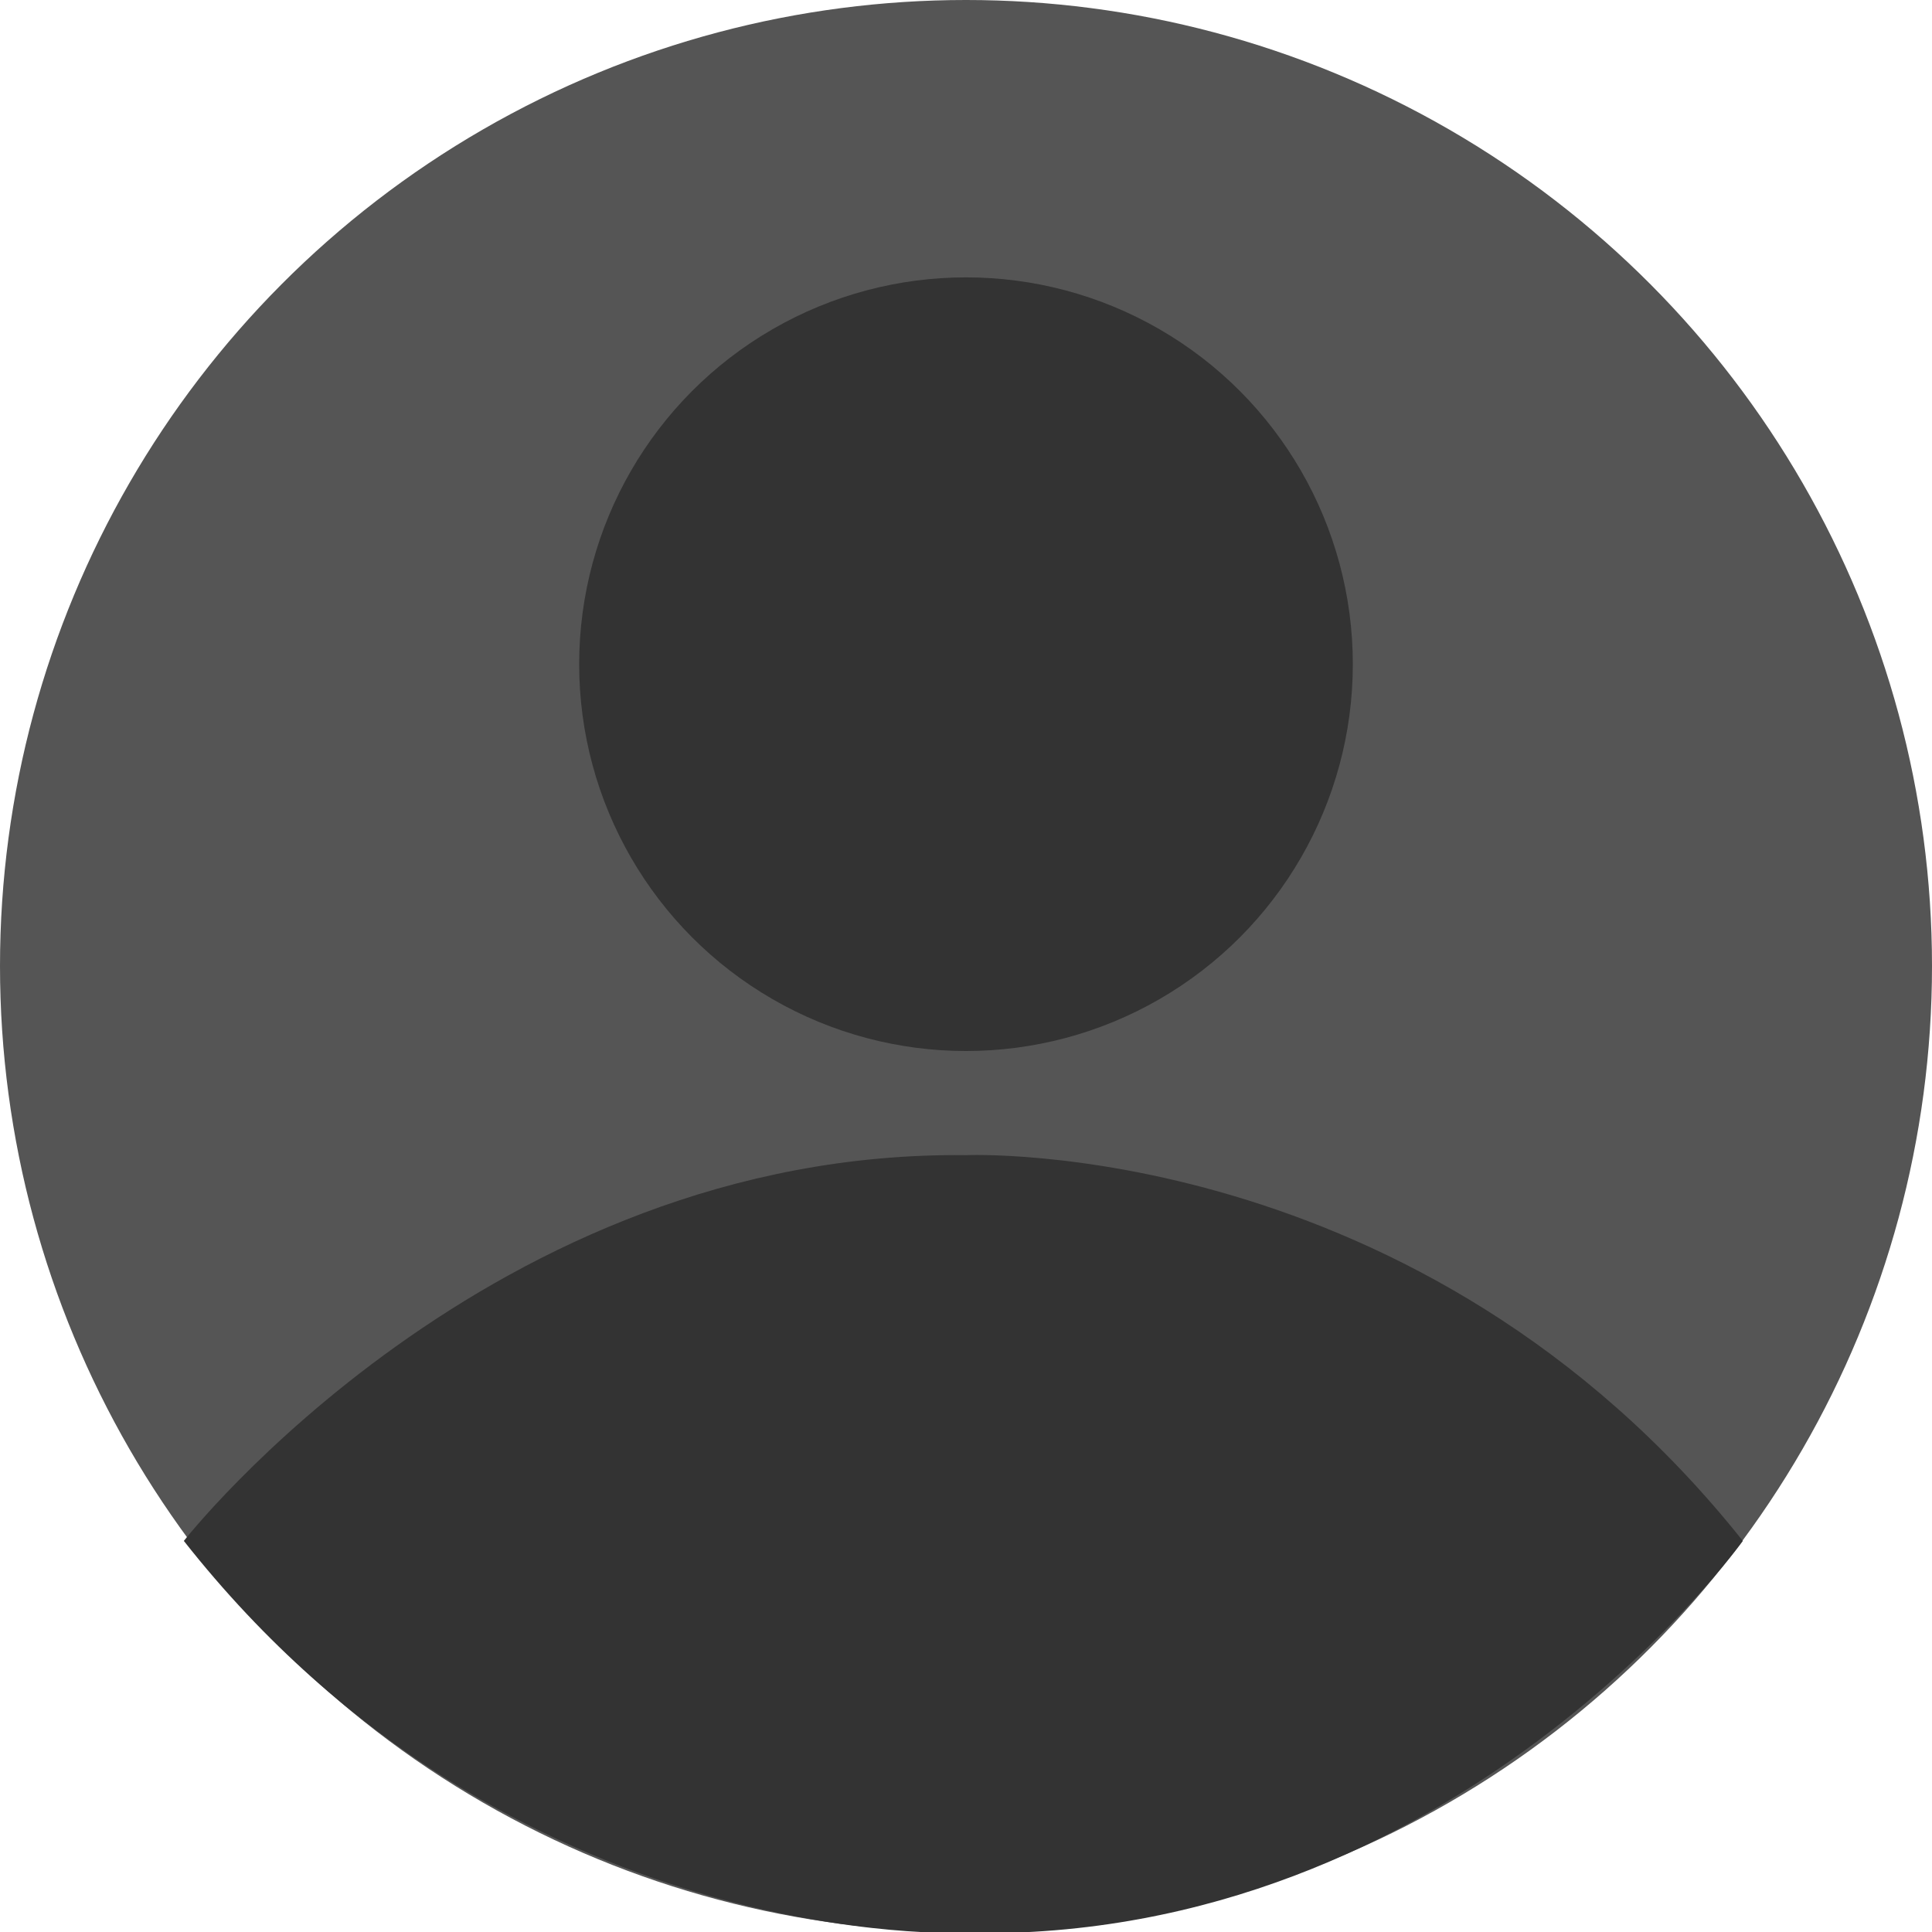 <?xml version="1.0" encoding="utf-8"?>
<!-- Generator: Adobe Illustrator 26.5.0, SVG Export Plug-In . SVG Version: 6.00 Build 0)  -->
<svg version="1.1" id="Layer_1" xmlns="http://www.w3.org/2000/svg" xmlns:xlink="http://www.w3.org/1999/xlink" x="0px" y="0px"
	 viewBox="0 0 181.8 181.8" style="enable-background:new 0 0 181.8 181.8;" xml:space="preserve">
<style type="text/css">
	.st0{fill:#555555;}
	.st1{fill:#333333;}
</style>
<circle class="st0" cx="90.9" cy="90.9" r="90.9"/>
<circle class="st1" cx="90.9" cy="62.5" r="36.4"/>
<path class="st1" d="M17.3,145c0,0,28.8-36.8,73.6-36.3c0,0,42.7-1.9,73.1,36.3c0,0-27,37.8-73.1,36.9
	C90.9,181.8,48.1,184.1,17.3,145z"/>
</svg>
